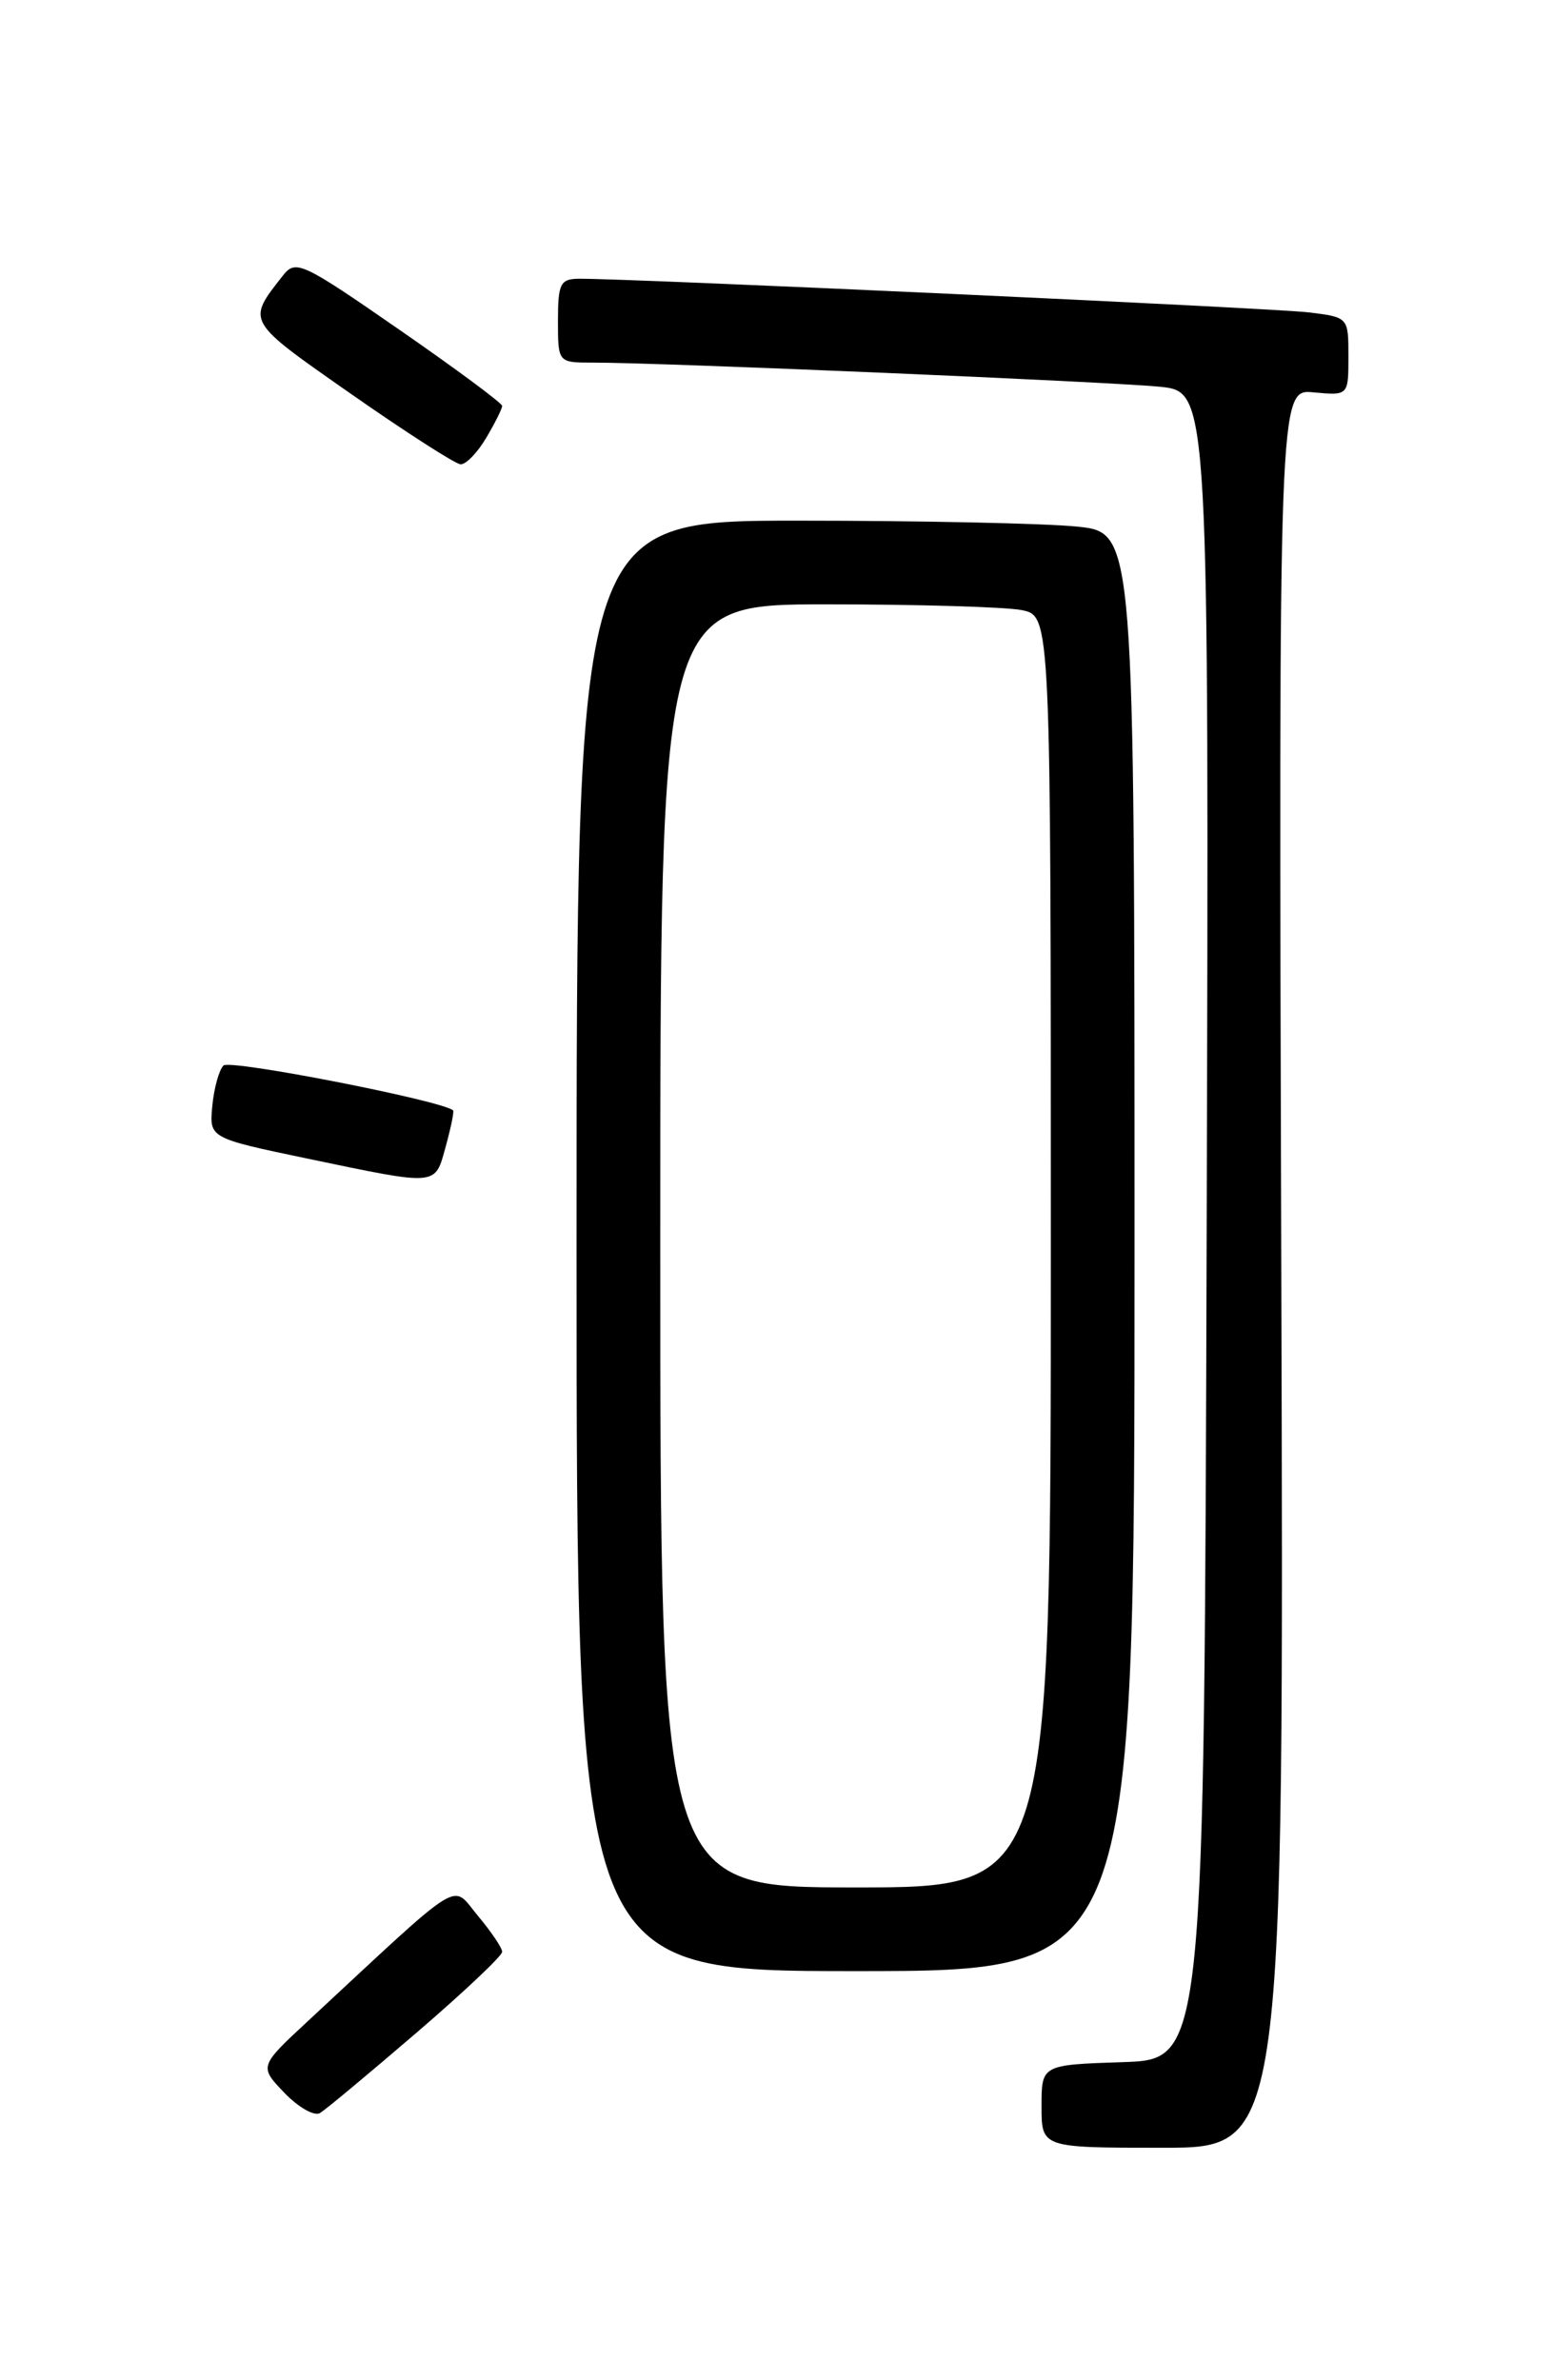 <?xml version="1.0" encoding="UTF-8" standalone="no"?>
<!DOCTYPE svg PUBLIC "-//W3C//DTD SVG 1.1//EN" "http://www.w3.org/Graphics/SVG/1.1/DTD/svg11.dtd" >
<svg xmlns="http://www.w3.org/2000/svg" xmlns:xlink="http://www.w3.org/1999/xlink" version="1.1" viewBox="0 0 167 256">
 <g >
 <path fill="currentColor"
d=" M 137.78 136.42 C 137.50 41.84 137.50 41.84 141.25 42.20 C 145.00 42.55 145.00 42.55 145.00 38.34 C 145.00 34.13 145.00 34.12 140.75 33.60 C 136.90 33.13 67.61 29.94 62.25 29.98 C 60.25 30.00 60.00 30.51 60.00 34.50 C 60.00 39.00 60.00 39.00 63.75 39.00 C 70.97 38.99 119.55 41.07 124.76 41.60 C 130.01 42.15 130.01 42.15 129.76 131.82 C 129.50 221.50 129.50 221.50 120.75 221.79 C 112.00 222.08 112.00 222.08 112.00 226.54 C 112.00 231.00 112.00 231.00 125.03 231.00 C 138.07 231.00 138.07 231.00 137.78 136.42 Z  M 44.75 218.66 C 49.84 214.29 54.00 210.36 54.00 209.93 C 54.00 209.50 52.82 207.76 51.39 206.05 C 48.47 202.58 50.17 201.53 33.18 217.31 C 27.86 222.25 27.86 222.25 30.58 225.09 C 32.08 226.65 33.80 227.63 34.40 227.27 C 35.01 226.91 39.66 223.03 44.75 218.66 Z  M 122.00 134.64 C 122.00 57.28 122.00 57.28 115.85 56.64 C 112.47 56.29 98.97 56.00 85.85 56.00 C 62.00 56.00 62.00 56.00 62.00 134.00 C 62.00 212.00 62.00 212.00 92.00 212.00 C 122.00 212.00 122.00 212.00 122.00 134.64 Z  M 47.93 123.31 C 48.49 121.27 48.85 119.53 48.72 119.42 C 47.46 118.36 24.70 113.91 24.03 114.60 C 23.55 115.09 23.01 117.05 22.83 118.95 C 22.50 122.40 22.50 122.40 33.00 124.60 C 47.25 127.57 46.74 127.61 47.93 123.31 Z  M 52.28 47.10 C 53.23 45.50 54.00 43.95 54.00 43.66 C 54.00 43.36 49.02 39.67 42.94 35.46 C 32.45 28.19 31.80 27.89 30.42 29.64 C 26.51 34.64 26.37 34.41 37.75 42.37 C 43.66 46.50 48.97 49.91 49.53 49.94 C 50.10 49.97 51.34 48.69 52.28 47.10 Z  M 71.00 134.00 C 71.00 65.00 71.00 65.00 88.87 65.00 C 98.71 65.00 108.16 65.28 109.87 65.62 C 113.00 66.25 113.00 66.25 113.00 134.62 C 113.00 203.00 113.00 203.00 92.00 203.00 C 71.00 203.00 71.00 203.00 71.00 134.00 Z "/>
</g>
</svg>